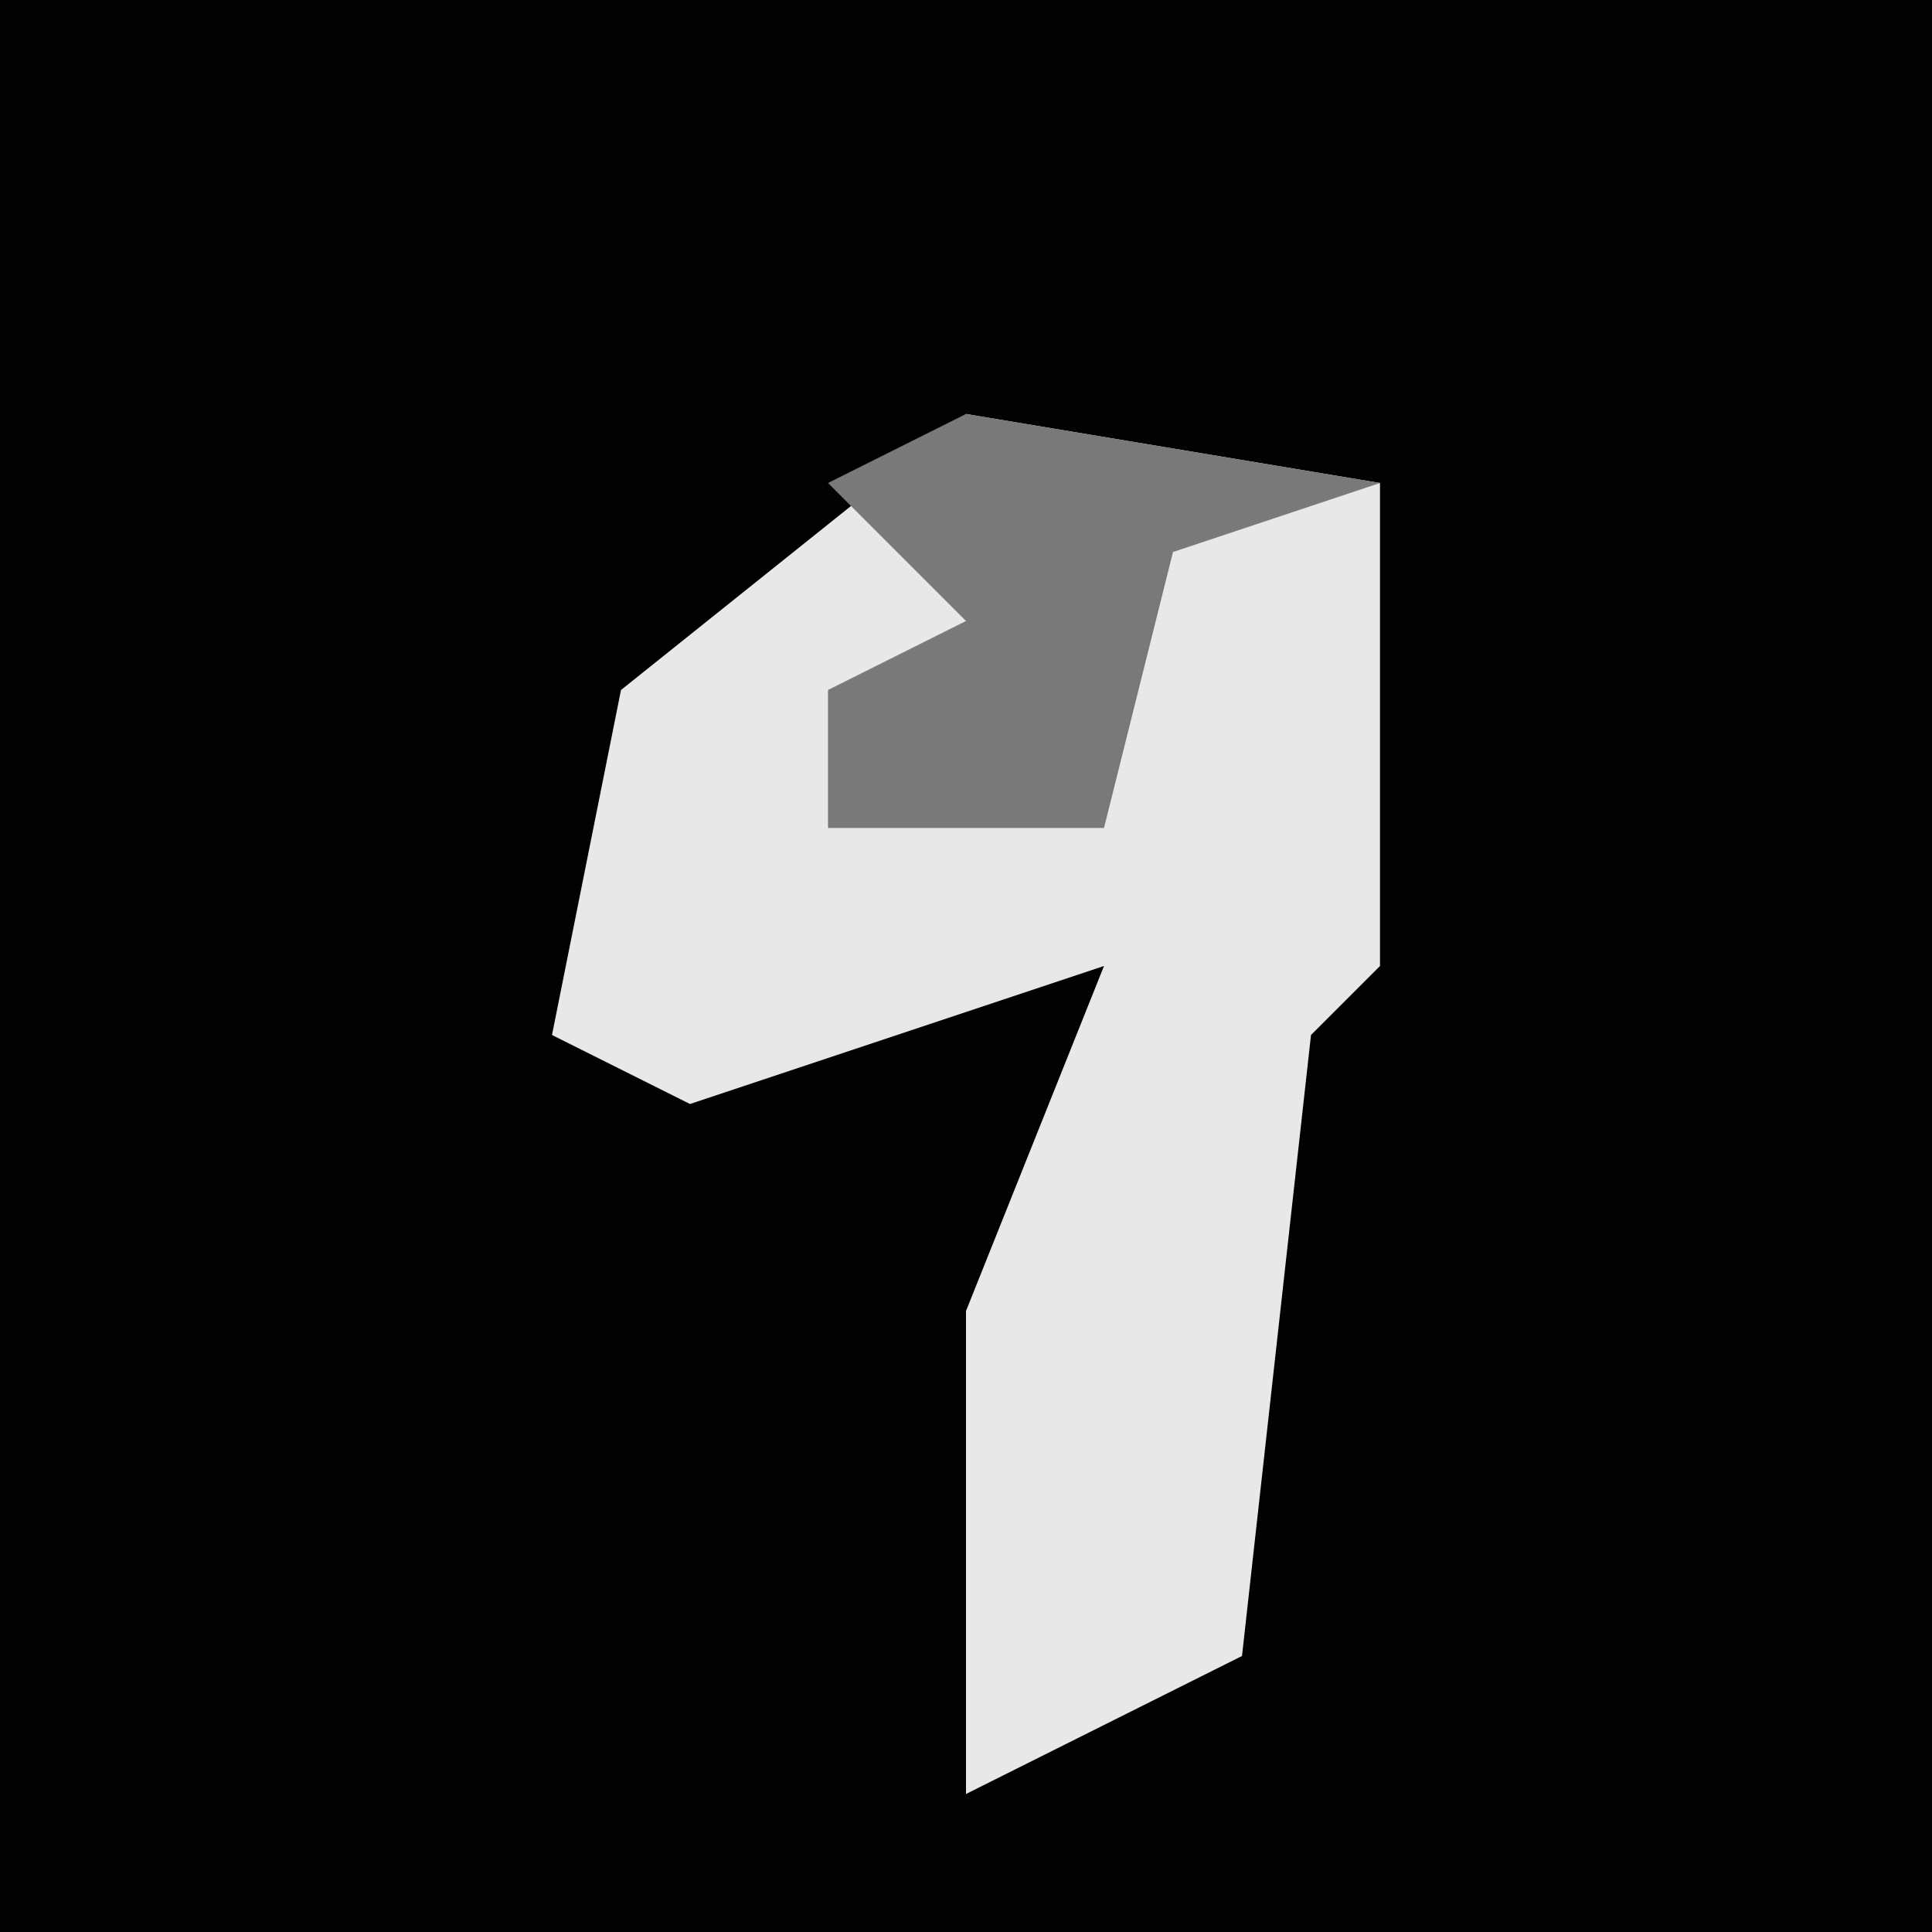 <?xml version="1.0" encoding="UTF-8"?>
<svg version="1.1" xmlns="http://www.w3.org/2000/svg" width="28" height="28">
<path d="M0,0 L28,0 L28,28 L0,28 Z " fill="#020202" transform="translate(0,0)"/>
<path d="M0,0 L6,1 L6,8 L5,9 L4,18 L0,20 L0,13 L2,8 L-4,10 L-6,9 L-5,4 Z " fill="#E8E8E8" transform="translate(14,6)"/>
<path d="M0,0 L6,1 L3,2 L2,6 L-2,6 L-2,4 L0,3 L-2,1 Z " fill="#797979" transform="translate(14,6)"/>
</svg>
